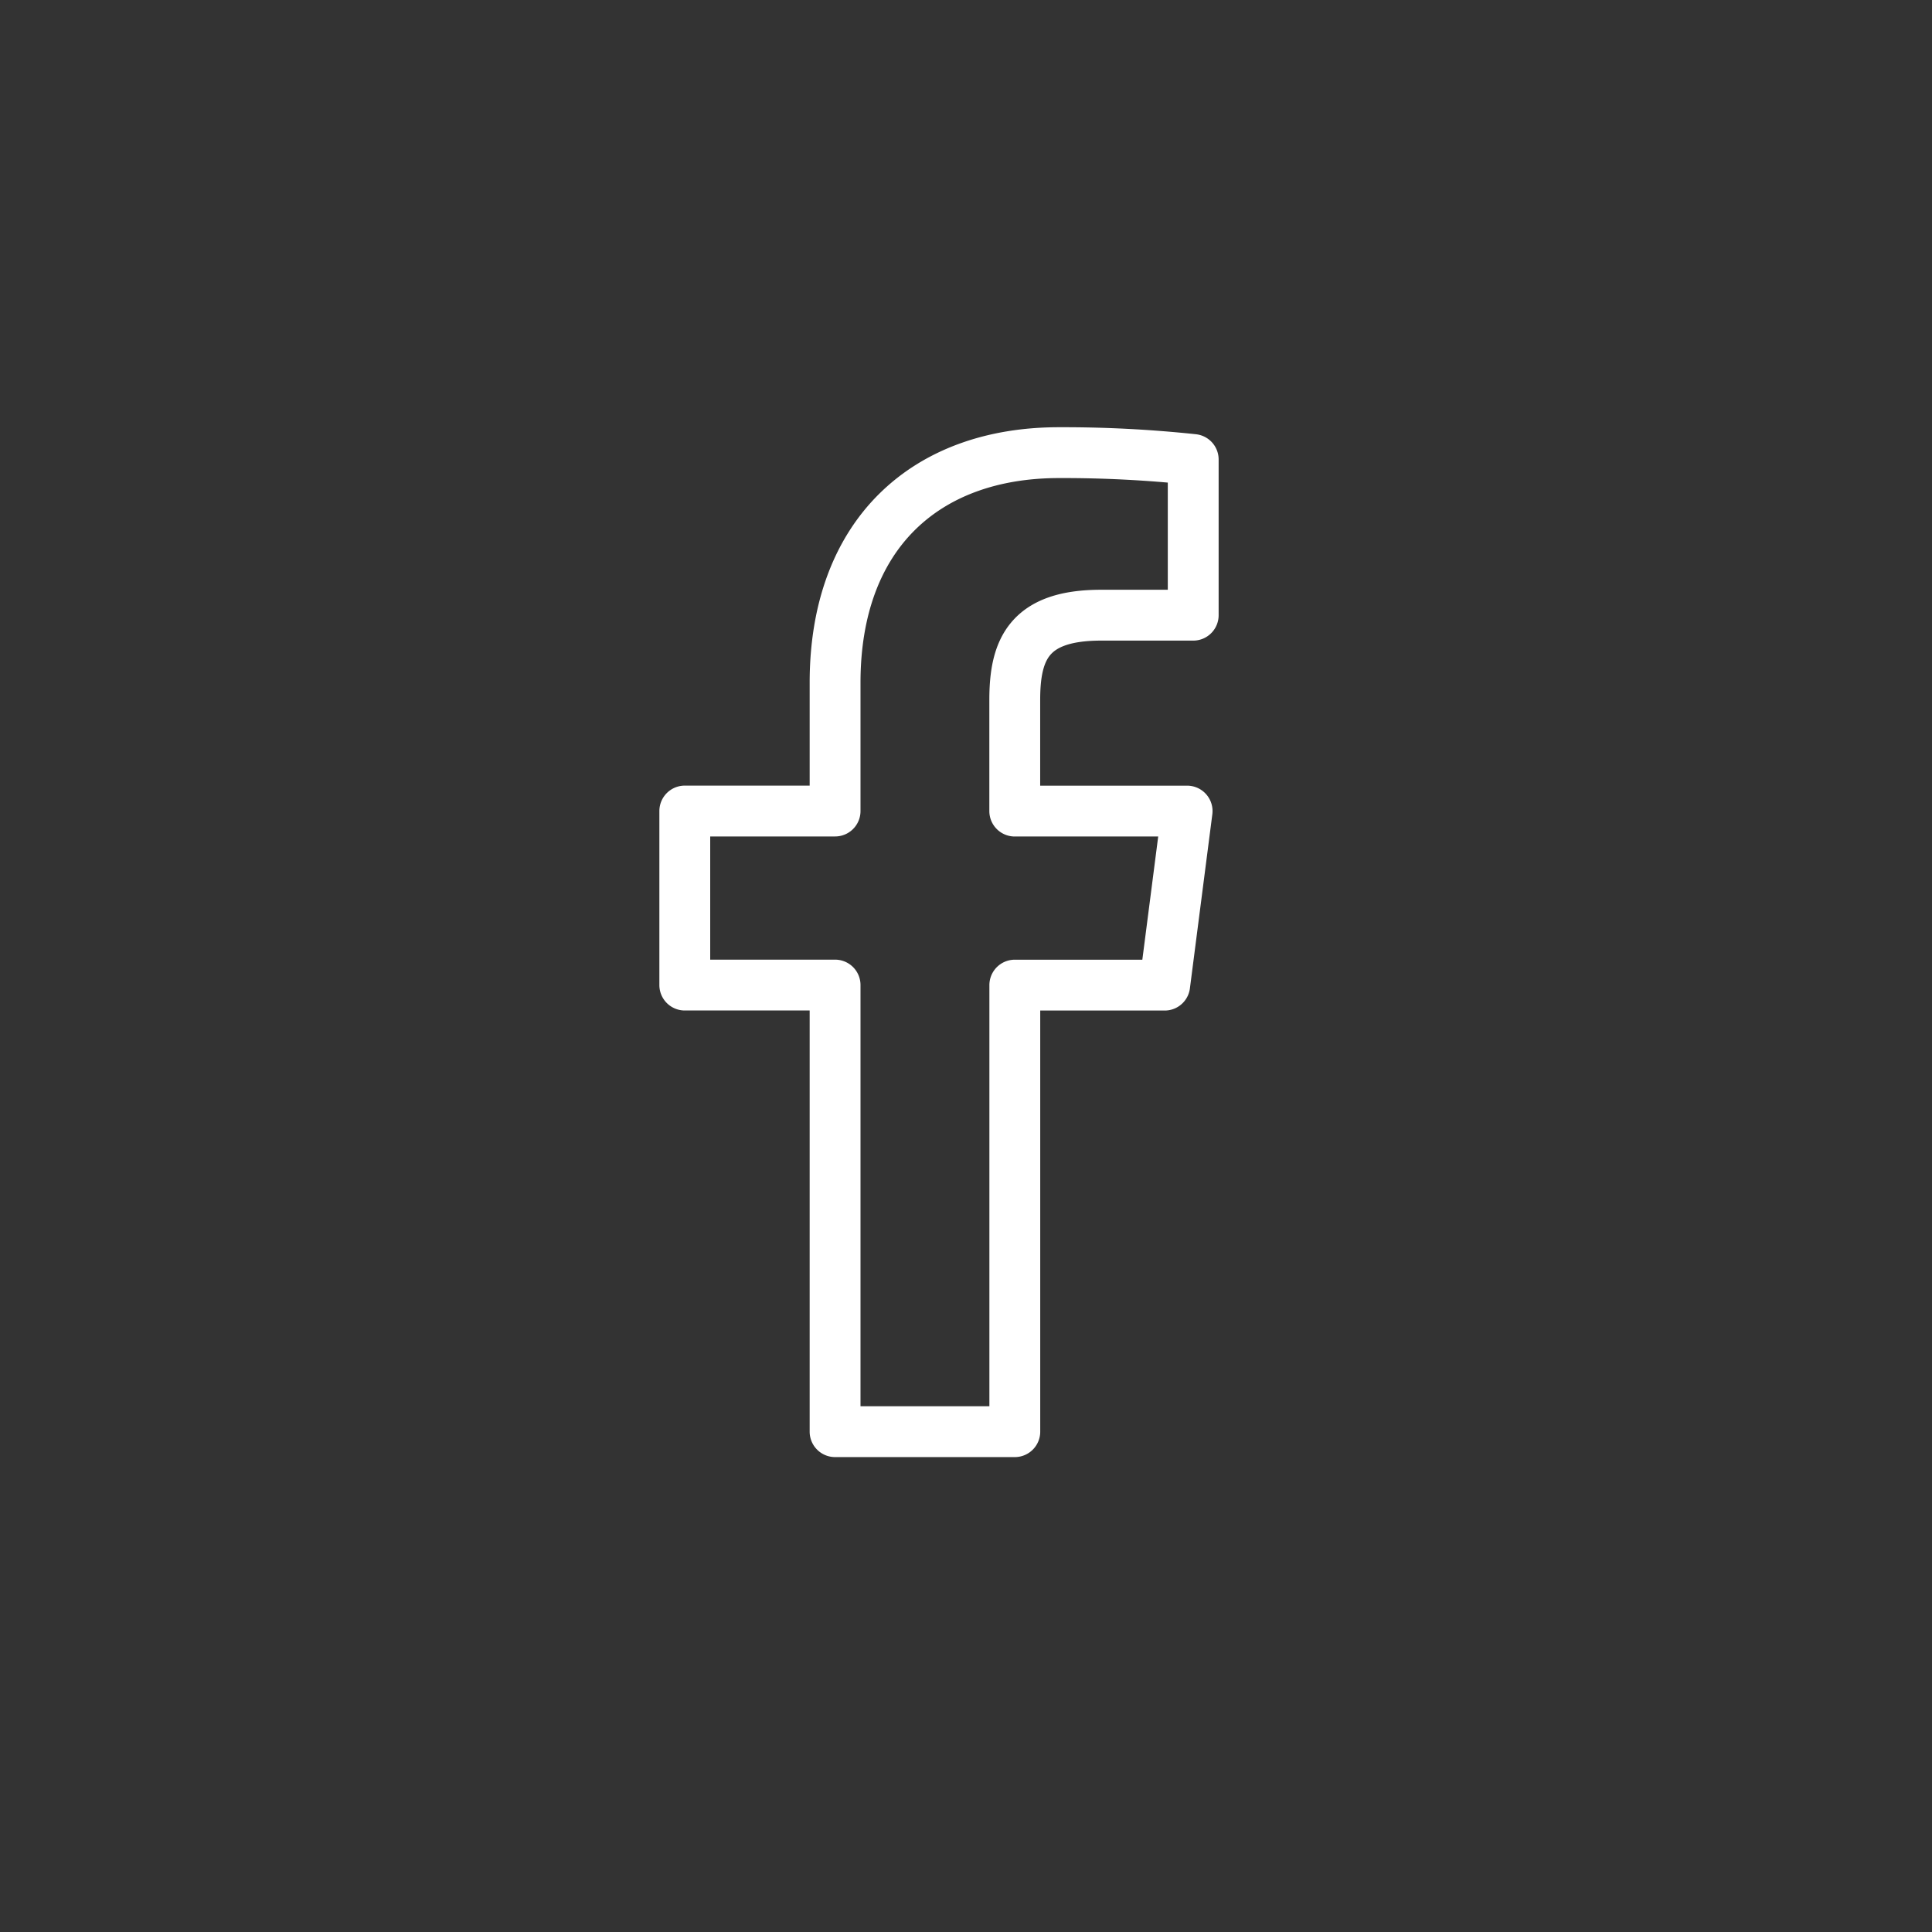 <svg xmlns="http://www.w3.org/2000/svg" xmlns:xlink="http://www.w3.org/1999/xlink" width="38" height="38" viewBox="0 0 38 38">
  <rect x="0" y="0" width="38" height="38" fill="#333333" stroke="none"/>
  <defs>
    <symbol id="icon-facebook-M-white" data-name="icon-facebook-M-white" viewBox="0 0 11 20.256">
      <path id="f" d="M6.991,19.756V10.973H9.939l.441-3.423h-3.39V5.364c0-.991.275-1.667,1.696-1.667L10.5,3.697V.635A24.254,24.254,0,0,0,7.859.5C5.245.5,3.456,2.095,3.456,5.025V7.549H.5v3.423H3.456v8.784Z" fill="none" stroke="#ffffff" stroke-linecap="round" stroke-linejoin="round"/>
    </symbol>
  </defs>
  <title>icon-facebook-M-white</title>
  <use width="11" height="20.256" transform="translate(12.969 8.403)" xlink:href="#icon-facebook-M-white"/>
</svg>
